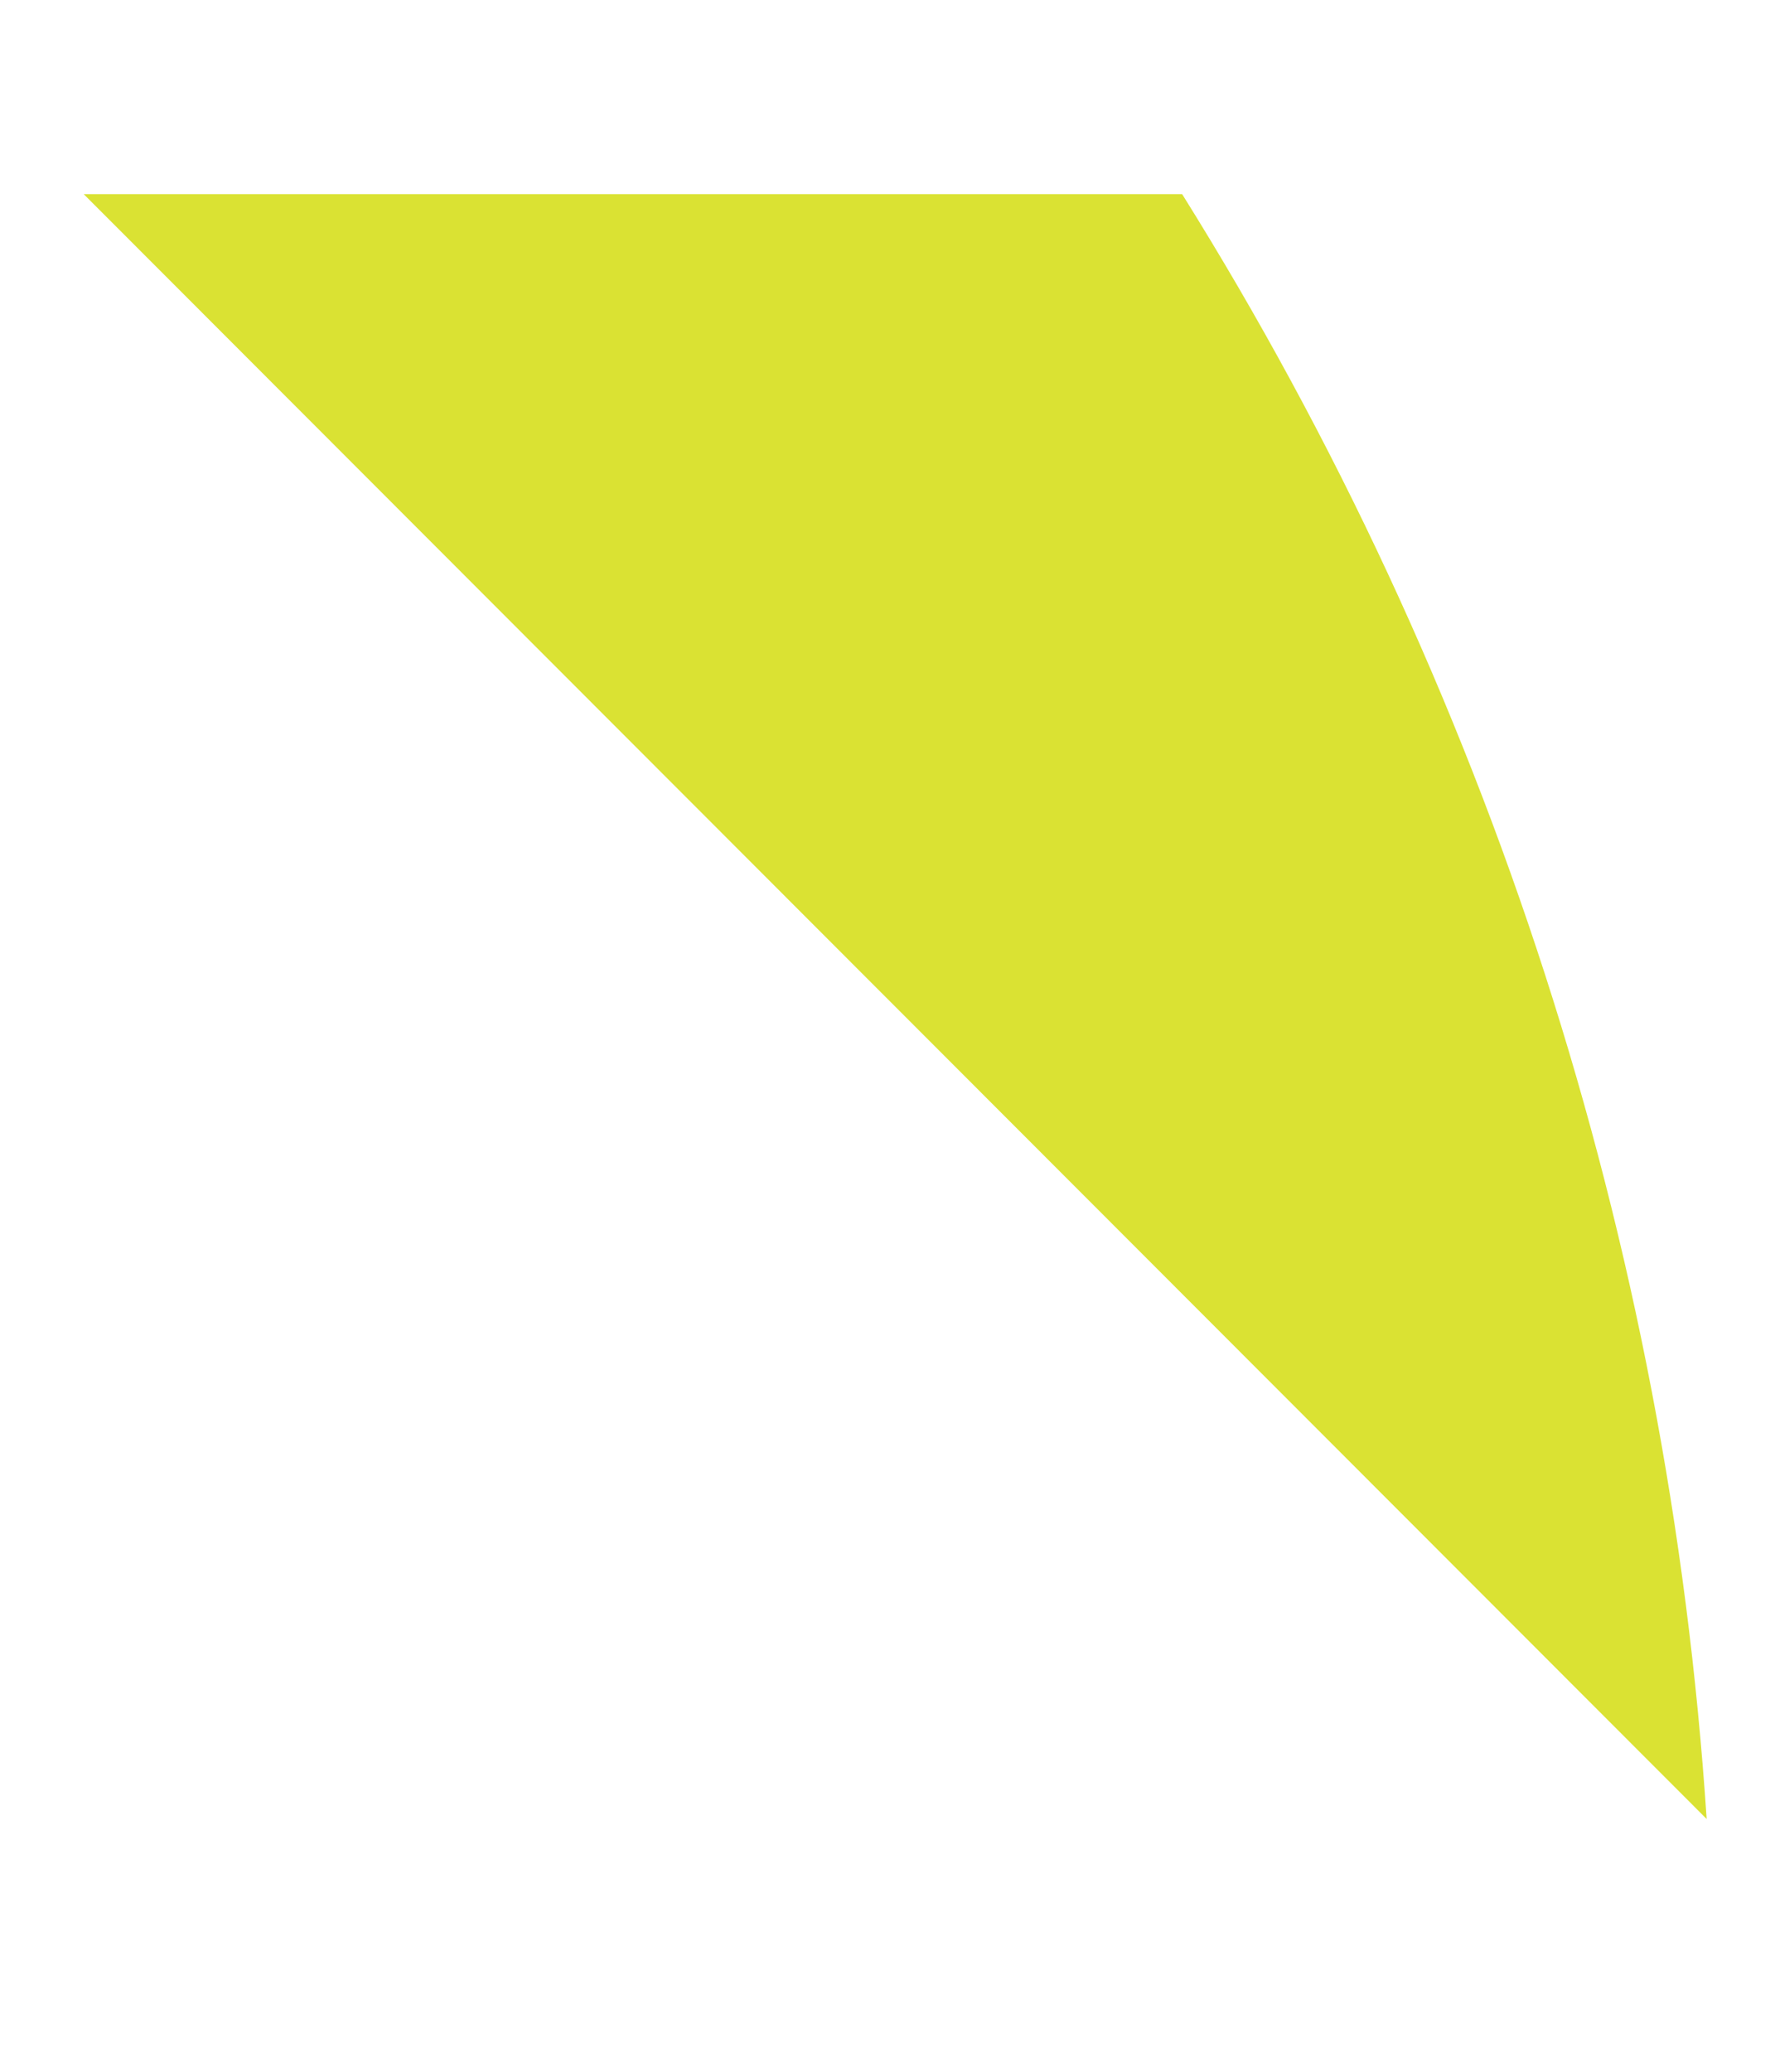 <?xml version="1.0" encoding="UTF-8" standalone="no"?><svg width='6' height='7' viewBox='0 0 6 7' fill='none' xmlns='http://www.w3.org/2000/svg'>
<path d='M5.769 6.146L0.283 0.656H3.996C5.031 2.312 5.64 4.198 5.769 6.146Z' fill='#DAE233'/>
</svg>
